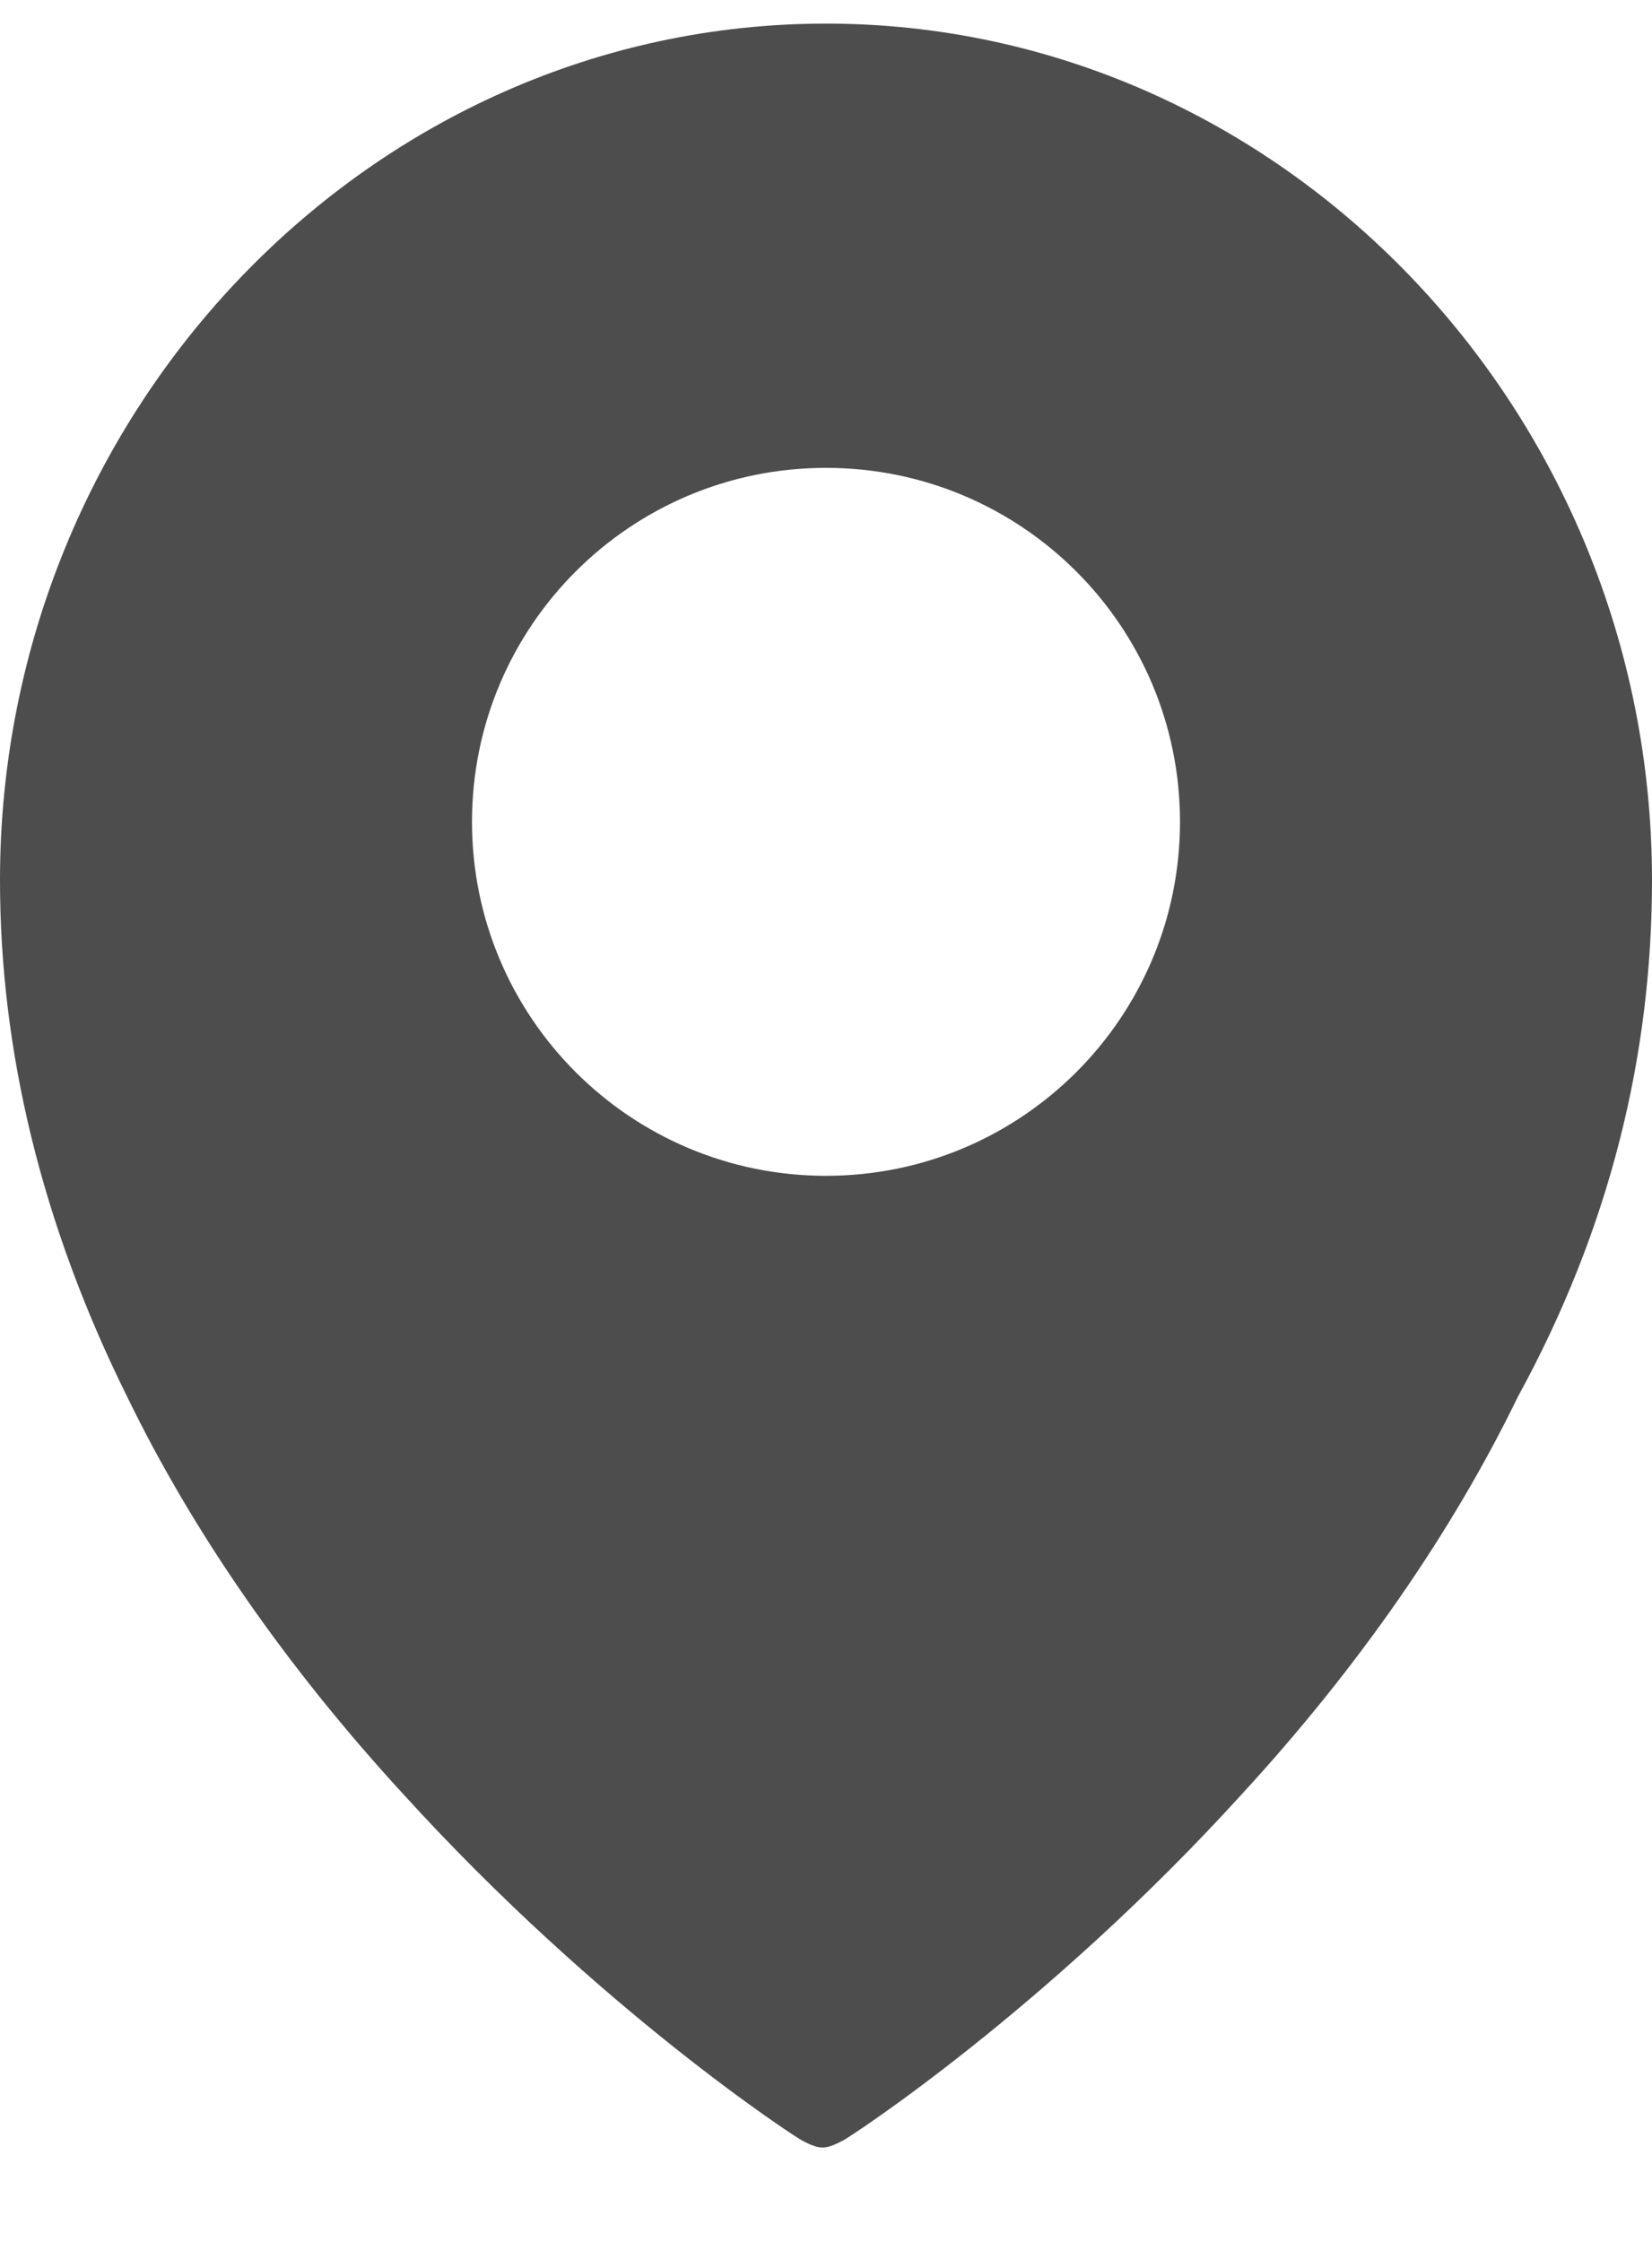 <svg width="14" height="19" viewBox="0 0 14 19" version="1.1" xmlns="http://www.w3.org/2000/svg" xmlns:xlink="http://www.w3.org/1999/xlink">
<title>point</title>
<desc>Created using Figma</desc>
<g id="Canvas" transform="translate(4739 -16148)">
<g id="point">
<use xlink:href="#path0_fill" transform="translate(-4739 16148.2)" fill="#4D4D4D"/>
</g>
</g>
<defs>
<path id="path0_fill" fill-rule="evenodd" d="M 0 7.26C 0 3.27 3.15 0 7 0C 10.85 0 14 3.27 14 7.26C 14 8.73 13.65 10.2 12.862 11.64C 12.308 12.78 11.521 13.92 10.529 15C 8.867 16.83 7.204 17.91 7.146 17.94L 7.139 17.943C 7.083 17.972 7.027 18 6.971 18C 6.913 18 6.854 17.97 6.796 17.94C 6.737 17.91 5.075 16.83 3.413 15C 2.421 13.92 1.633 12.78 1.079 11.64C 0.35 10.17 0 8.7 0 7.26ZM 7 9.765C 8.657 9.765 10 8.422 10 6.765C 10 5.107 8.657 3.765 7 3.765C 5.343 3.765 4 5.107 4 6.765C 4 8.422 5.343 9.765 7 9.765Z"/>
</defs>
</svg>
